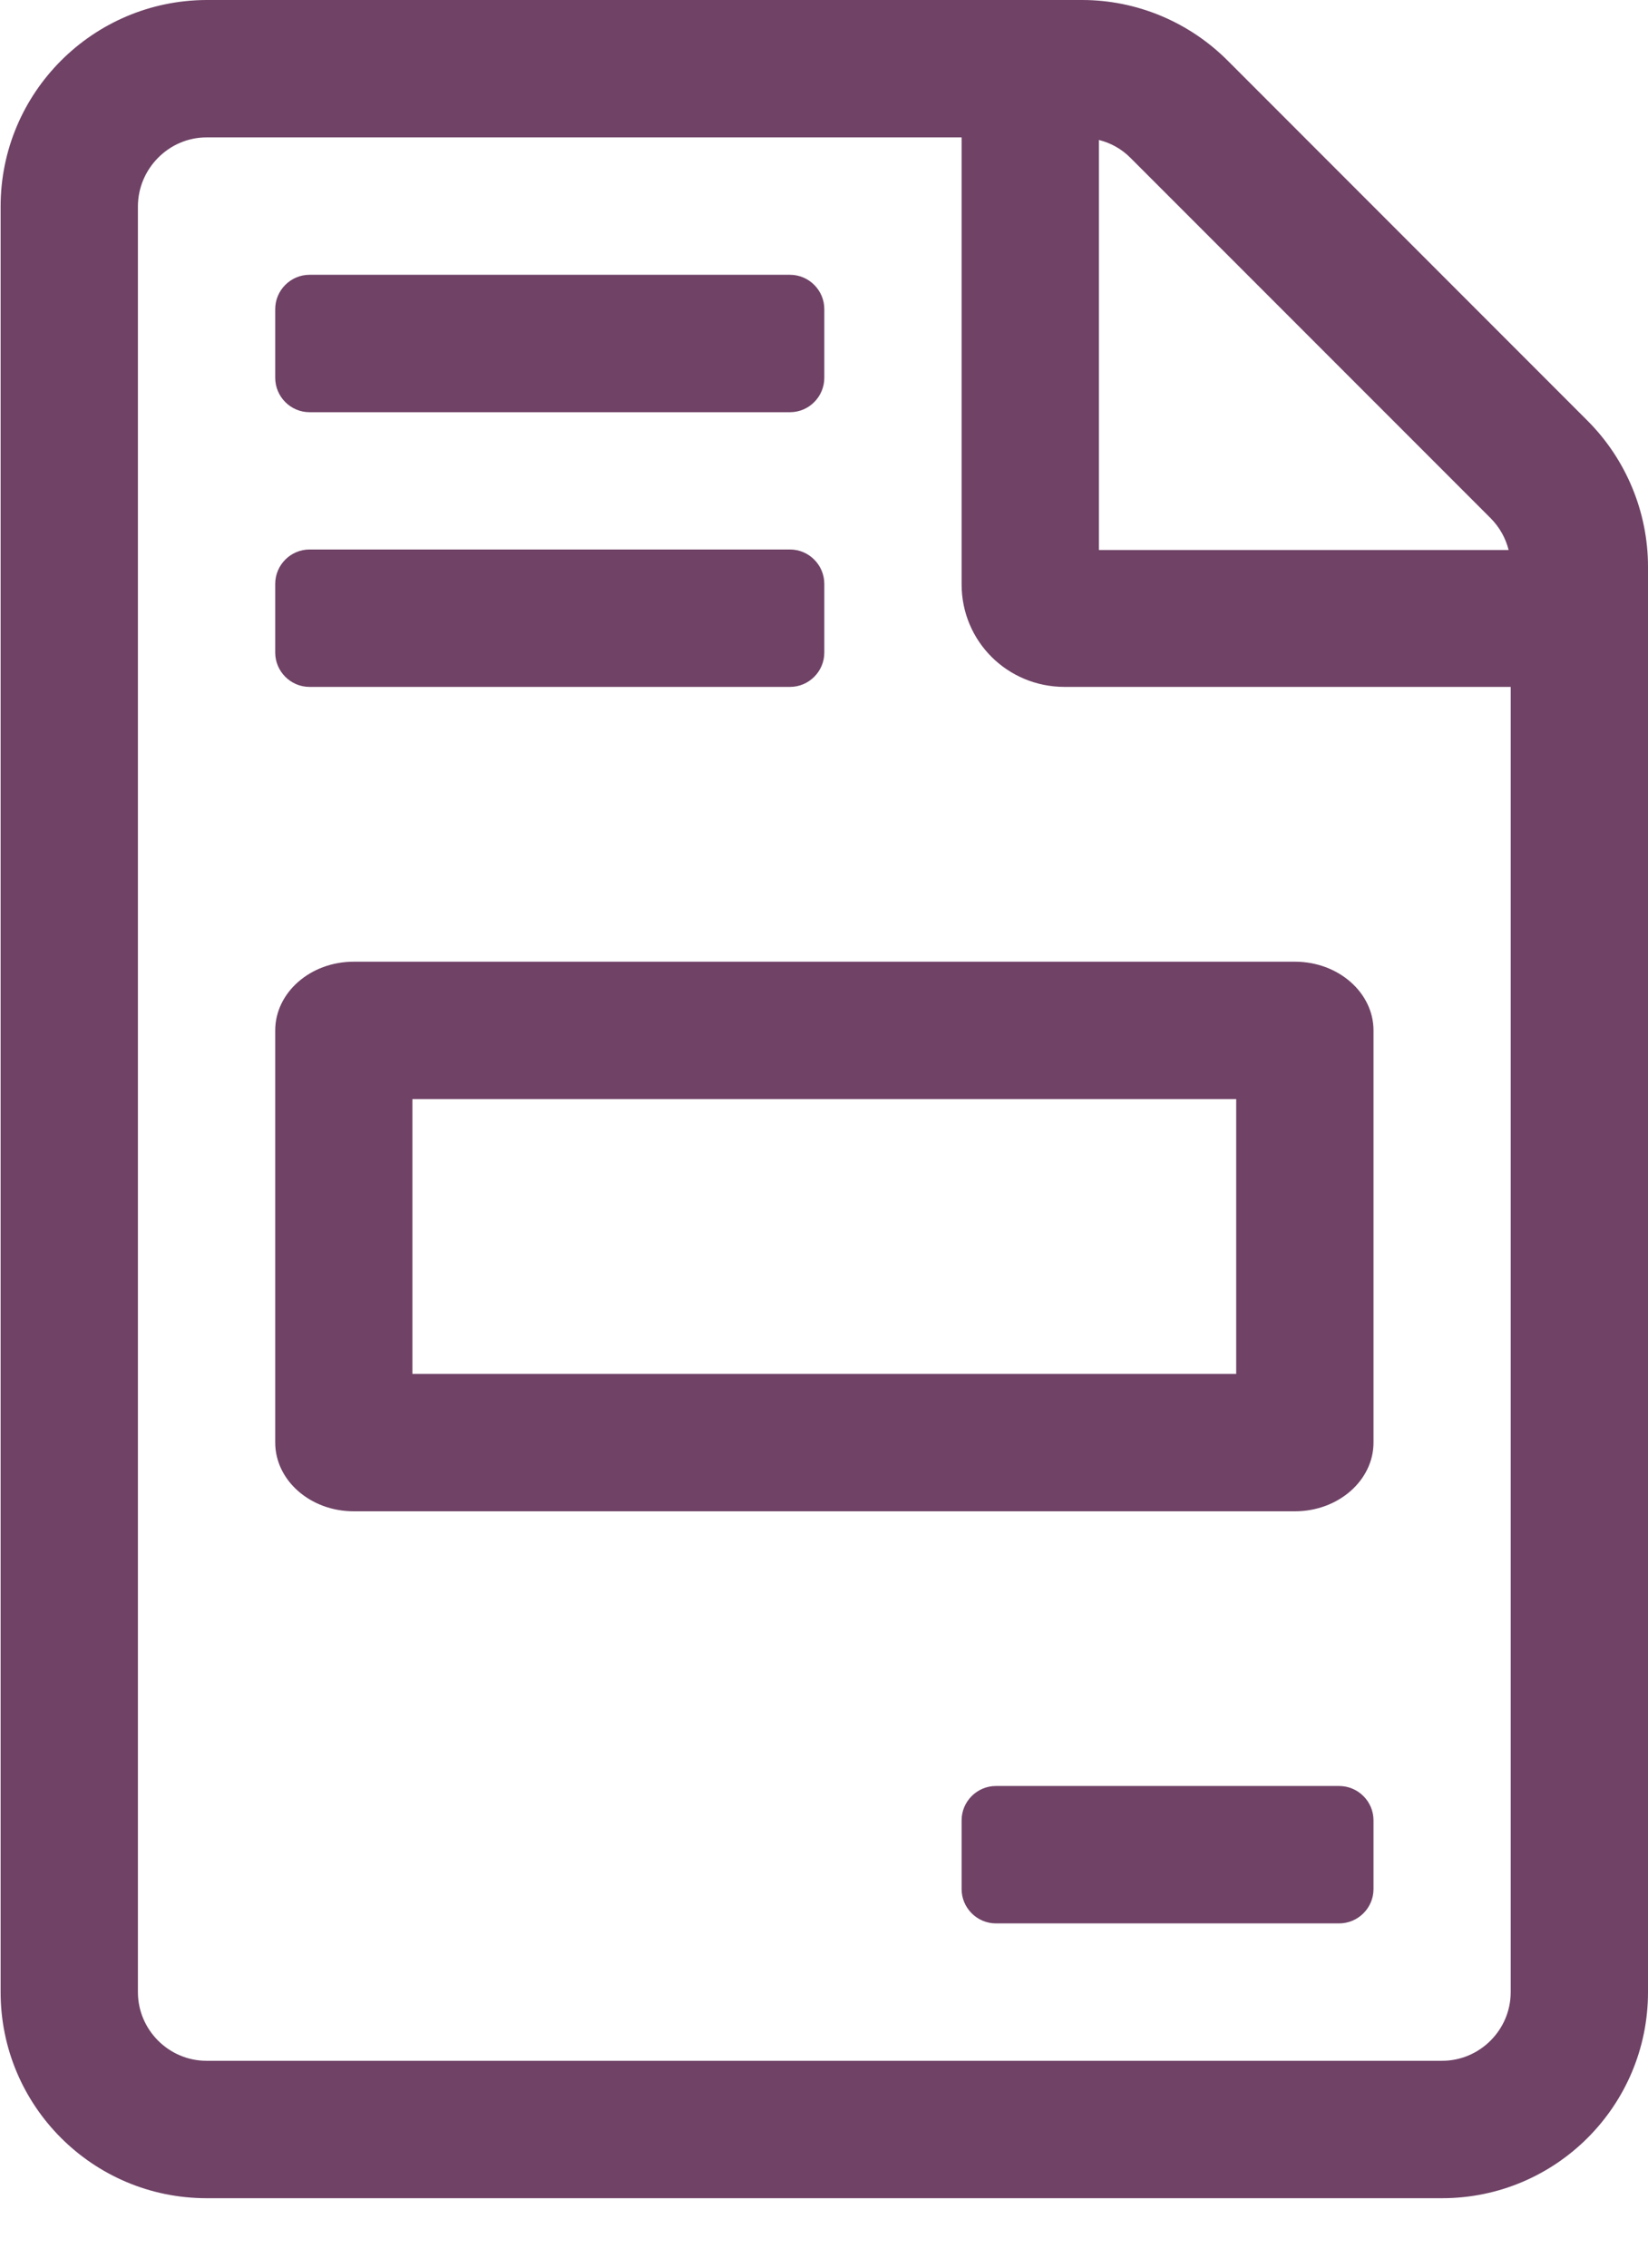 <svg width="16" height="22" viewBox="0 0 16 22" fill="none" xmlns="http://www.w3.org/2000/svg">
<path d="M13.001 17.327H9.669C9.486 17.327 9.336 17.477 9.336 17.66V18.327C9.336 18.51 9.486 18.66 9.669 18.66H13.001C13.185 18.66 13.335 18.51 13.335 18.327V17.66C13.335 17.477 13.185 17.327 13.001 17.327ZM2.672 9.997V13.995C2.672 14.362 3.013 14.662 3.434 14.662H12.572C12.993 14.662 13.335 14.362 13.335 13.995V9.997C13.335 9.63 12.993 9.33 12.572 9.33H3.434C3.013 9.33 2.672 9.63 2.672 9.997ZM4.004 10.663H12.002V13.329H4.004V10.663ZM3.005 3.999H7.67C7.853 3.999 8.003 3.849 8.003 3.665V2.999C8.003 2.816 7.853 2.666 7.67 2.666H3.005C2.822 2.666 2.672 2.816 2.672 2.999V3.665C2.672 3.849 2.822 3.999 3.005 3.999ZM3.005 6.664H7.67C7.853 6.664 8.003 6.514 8.003 6.331V5.665C8.003 5.481 7.853 5.331 7.67 5.331H3.005C2.822 5.331 2.672 5.481 2.672 5.665V6.331C2.672 6.514 2.822 6.664 3.005 6.664ZM15.413 4.082L11.918 0.587C11.543 0.212 11.035 0 10.506 0H2.005C0.901 0.004 0.006 0.9 0.006 2.003V19.327C0.006 20.43 0.901 21.326 2.005 21.326H14.001C15.105 21.326 16 20.43 16 19.327V5.498C16 4.969 15.788 4.457 15.413 4.082ZM10.669 1.358C10.785 1.387 10.89 1.445 10.977 1.533L14.472 5.027C14.559 5.115 14.617 5.219 14.647 5.336H10.669V1.358ZM14.667 19.327C14.667 19.693 14.367 19.993 14.001 19.993H2.005C1.639 19.993 1.339 19.693 1.339 19.327V2.003C1.339 1.637 1.639 1.333 2.005 1.333H9.336V5.669C9.336 6.223 9.782 6.664 10.336 6.664H14.667V19.327Z" fill="#6F4266"/>
</svg>
